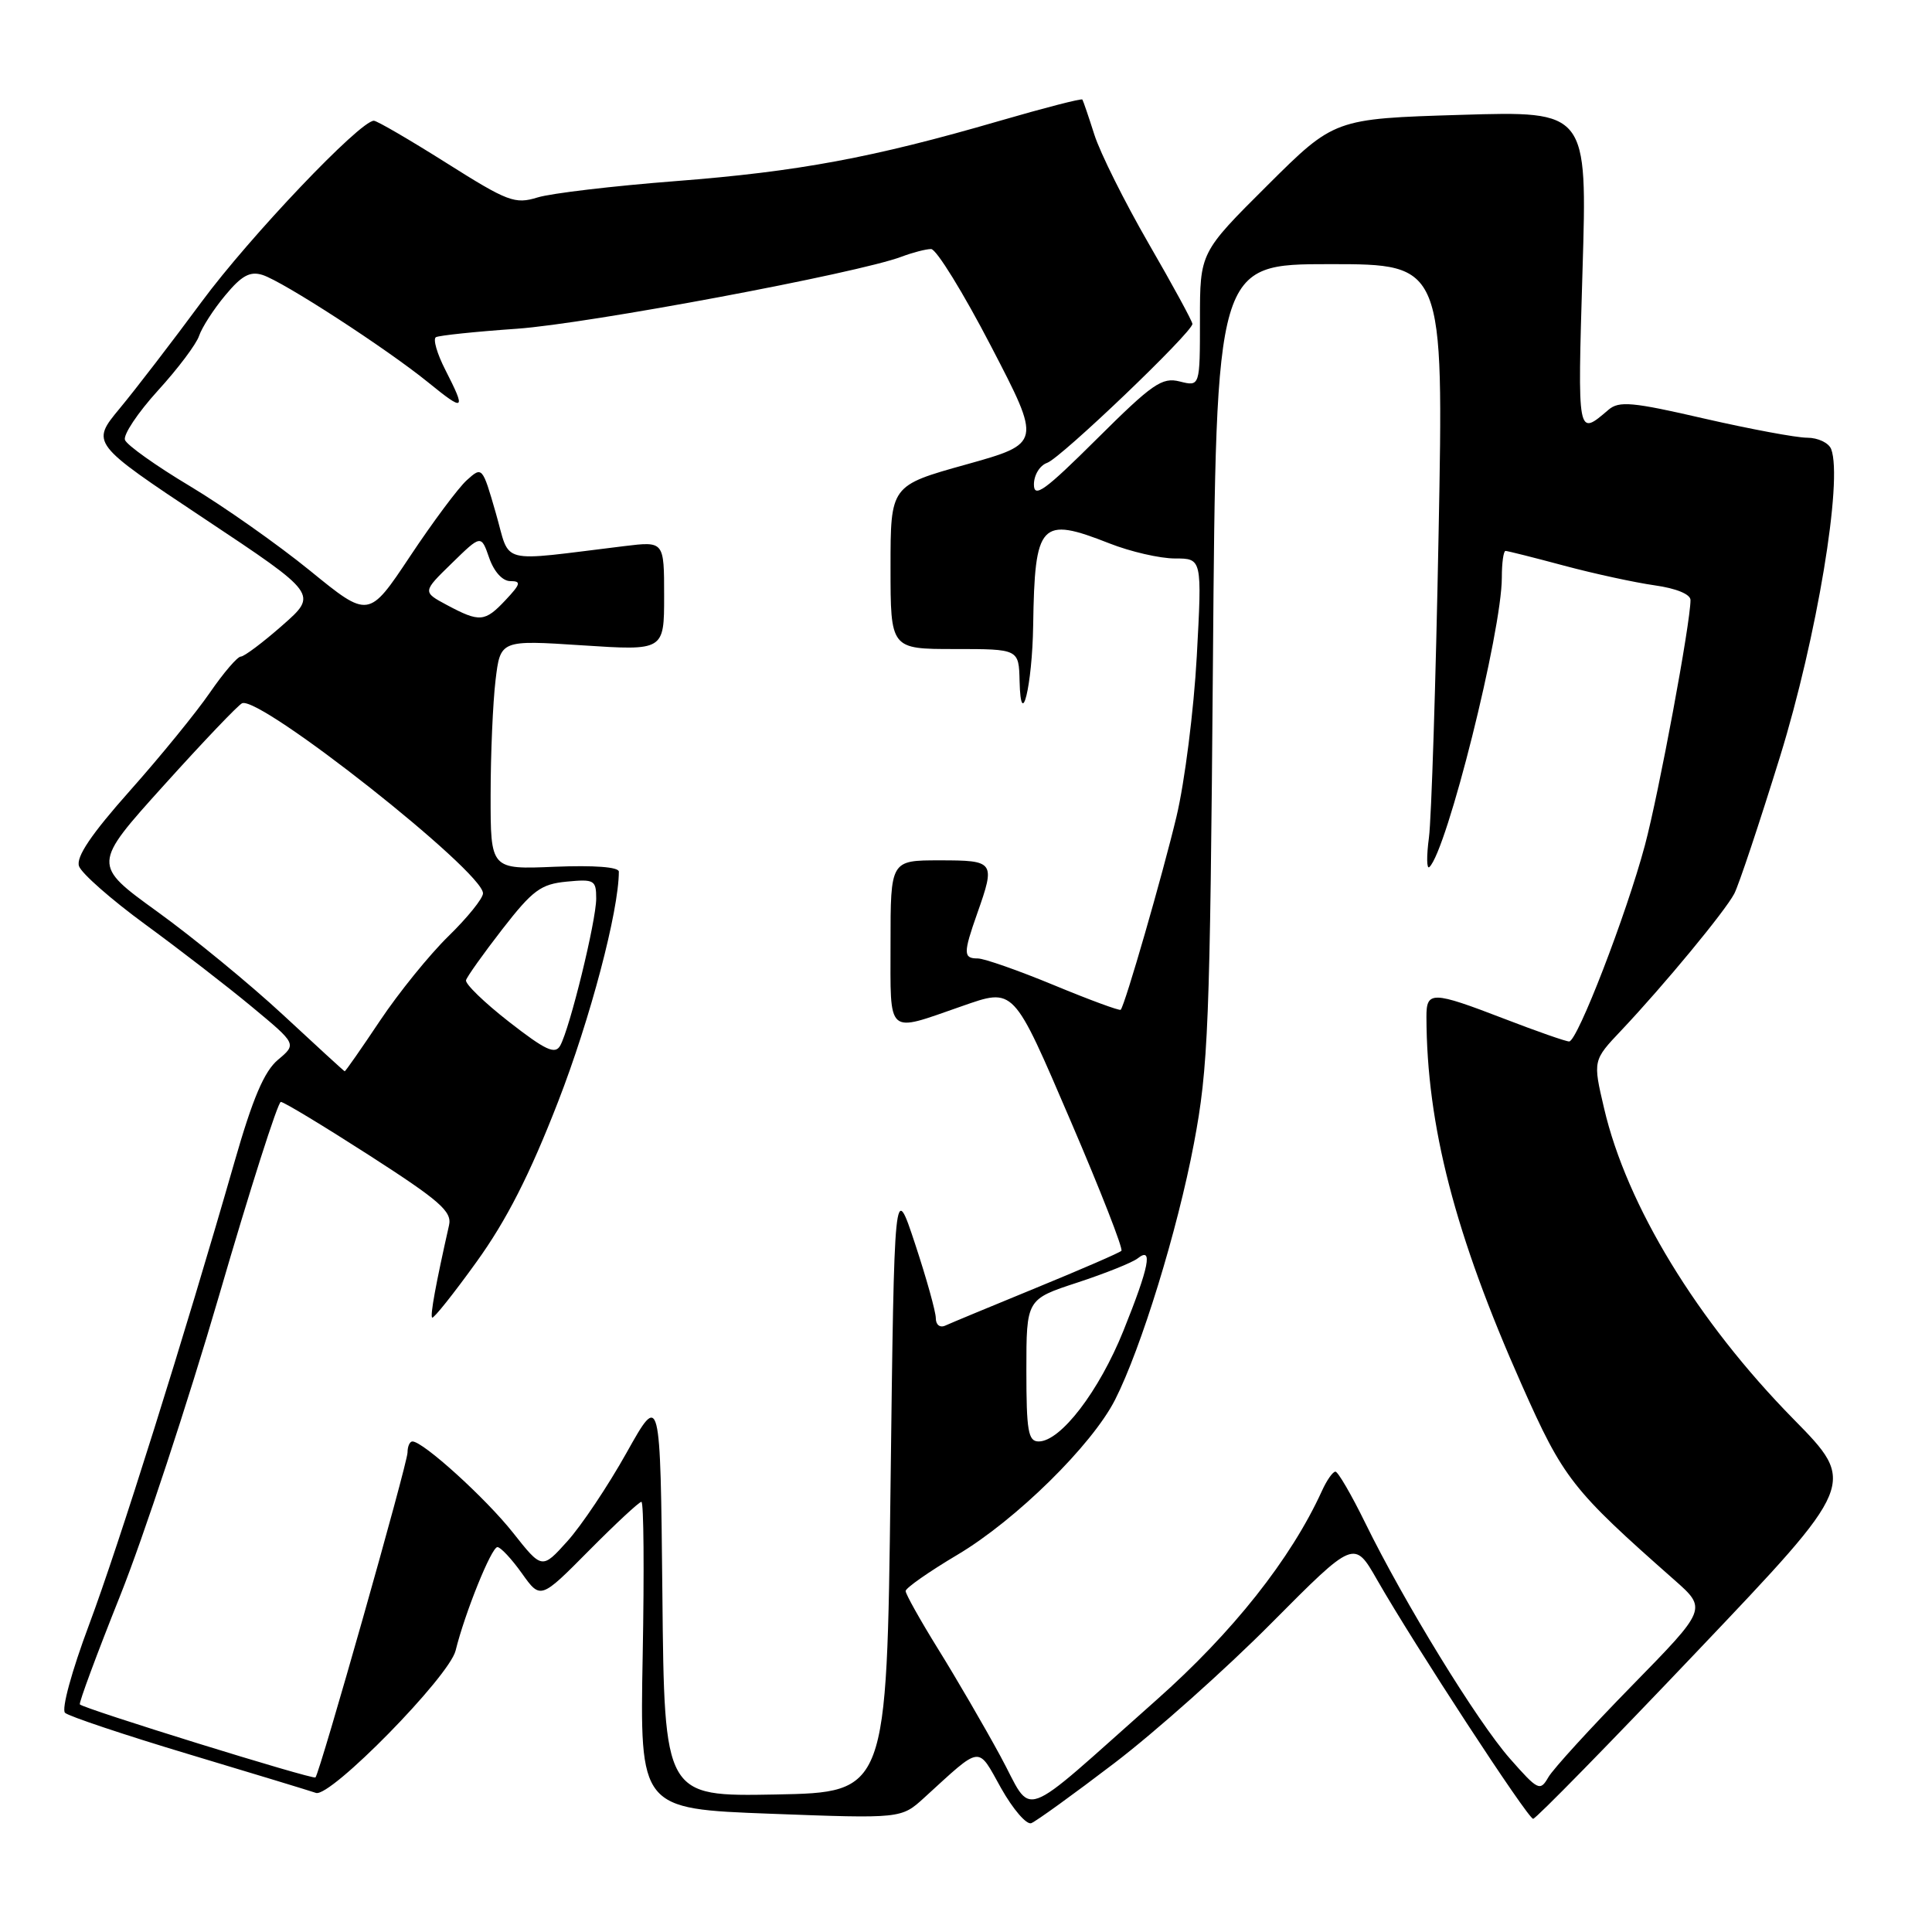 <?xml version="1.0" encoding="UTF-8" standalone="no"?>
<!DOCTYPE svg PUBLIC "-//W3C//DTD SVG 1.1//EN" "http://www.w3.org/Graphics/SVG/1.1/DTD/svg11.dtd" >
<svg xmlns="http://www.w3.org/2000/svg" xmlns:xlink="http://www.w3.org/1999/xlink" version="1.1" viewBox="0 0 256 256">
 <g >
 <path fill="currentColor"
d=" M 147.65 233.63 C 153.07 229.50 162.44 221.15 168.47 215.07 C 179.44 204.03 179.44 204.03 182.47 209.33 C 187.41 217.97 202.45 240.99 203.15 241.00 C 203.51 241.00 213.30 231.00 224.91 218.78 C 246.03 196.57 246.03 196.57 237.64 188.03 C 224.88 175.04 215.55 159.74 212.55 146.86 C 211.06 140.51 211.06 140.51 214.85 136.51 C 220.53 130.49 228.56 120.77 229.80 118.42 C 230.40 117.27 233.13 109.08 235.87 100.23 C 240.74 84.47 244.21 63.60 242.64 59.51 C 242.32 58.68 240.89 58.00 239.46 58.00 C 238.03 58.00 231.88 56.85 225.81 55.46 C 216.29 53.26 214.53 53.10 213.13 54.30 C 208.99 57.84 209.03 58.02 209.69 35.90 C 210.33 14.71 210.33 14.71 193.57 15.22 C 176.81 15.73 176.81 15.73 167.91 24.59 C 159.00 33.46 159.00 33.46 159.00 42.34 C 159.00 51.22 159.00 51.22 156.33 50.55 C 153.97 49.95 152.71 50.83 145.33 58.17 C 138.46 65.00 137.00 66.06 137.00 64.20 C 137.00 62.94 137.78 61.67 138.75 61.33 C 140.56 60.71 158.00 44.03 158.00 42.92 C 158.00 42.58 155.39 37.78 152.19 32.25 C 149.00 26.72 145.77 20.24 145.01 17.85 C 144.25 15.46 143.53 13.36 143.42 13.19 C 143.31 13.02 138.35 14.30 132.40 16.03 C 115.66 20.90 105.78 22.74 89.50 24.00 C 81.25 24.64 73.03 25.61 71.24 26.16 C 68.23 27.09 67.29 26.73 59.13 21.58 C 54.26 18.51 49.95 16.00 49.54 16.00 C 47.70 16.00 33.08 31.37 26.71 40.00 C 22.85 45.23 17.97 51.58 15.87 54.11 C 12.04 58.73 12.04 58.73 27.08 68.73 C 42.12 78.73 42.12 78.73 37.42 82.86 C 34.83 85.14 32.35 87.00 31.91 87.00 C 31.46 87.00 29.63 89.14 27.83 91.75 C 26.04 94.36 21.27 100.22 17.22 104.77 C 12.09 110.54 10.05 113.56 10.47 114.77 C 10.79 115.72 14.75 119.20 19.26 122.50 C 23.77 125.80 30.13 130.71 33.39 133.42 C 39.32 138.34 39.32 138.34 36.84 140.42 C 35.01 141.95 33.49 145.52 31.06 154.00 C 24.43 177.10 15.74 204.76 11.79 215.32 C 9.50 221.44 8.12 226.49 8.62 226.96 C 9.10 227.41 16.47 229.88 25.00 232.44 C 33.53 235.00 41.12 237.31 41.87 237.57 C 43.78 238.21 59.52 222.17 60.37 218.71 C 61.60 213.72 65.12 205.00 65.91 205.00 C 66.33 205.00 67.79 206.56 69.15 208.47 C 71.62 211.94 71.62 211.94 78.03 205.47 C 81.56 201.91 84.69 199.00 84.99 199.00 C 85.30 199.00 85.37 208.15 85.16 219.34 C 84.78 239.68 84.78 239.68 102.10 240.33 C 119.42 240.98 119.42 240.98 122.46 238.21 C 130.18 231.17 129.47 231.25 132.65 236.94 C 134.22 239.73 136.02 241.82 136.65 241.58 C 137.29 241.33 142.24 237.76 147.65 233.63 Z  M 132.54 232.66 C 130.40 228.72 126.70 222.36 124.32 218.53 C 121.94 214.69 120.00 211.22 120.00 210.82 C 120.00 210.42 123.10 208.25 126.89 206.00 C 134.61 201.41 144.69 191.50 147.75 185.48 C 151.20 178.69 156.02 163.05 158.20 151.52 C 160.11 141.44 160.33 135.99 160.72 87.75 C 161.14 35.00 161.14 35.00 176.22 35.00 C 191.30 35.00 191.30 35.00 190.62 70.75 C 190.25 90.41 189.67 108.53 189.34 111.00 C 189.01 113.47 189.04 115.23 189.40 114.89 C 191.73 112.72 199.00 83.66 199.00 76.52 C 199.00 74.58 199.22 73.00 199.49 73.00 C 199.76 73.00 203.25 73.88 207.24 74.95 C 211.23 76.02 216.64 77.19 219.25 77.56 C 222.11 77.96 224.00 78.74 224.00 79.51 C 224.00 82.54 219.80 105.12 217.96 112.00 C 215.50 121.19 209.01 138.00 207.92 138.00 C 207.48 138.00 203.62 136.65 199.34 135.00 C 189.75 131.31 189.00 131.29 189.01 134.75 C 189.05 149.15 192.79 163.58 201.64 183.50 C 207.16 195.93 208.28 197.37 221.85 209.34 C 226.20 213.18 226.20 213.18 216.26 223.34 C 210.79 228.93 205.79 234.40 205.16 235.50 C 204.07 237.39 203.80 237.26 200.05 233.00 C 195.71 228.06 186.06 212.33 180.88 201.75 C 179.06 198.04 177.29 195.00 176.95 195.00 C 176.60 195.00 175.79 196.16 175.15 197.58 C 171.04 206.58 163.36 216.28 153.23 225.26 C 134.56 241.81 137.04 240.92 132.54 232.66 Z  M 87.77 211.28 C 87.50 184.50 87.50 184.50 83.02 192.50 C 80.56 196.90 77.03 202.17 75.18 204.22 C 71.82 207.95 71.82 207.95 67.99 203.11 C 64.39 198.55 56.07 191.00 54.65 191.00 C 54.29 191.00 54.00 191.66 54.00 192.46 C 54.00 193.92 42.36 234.98 41.80 235.52 C 41.47 235.84 11.02 226.40 10.58 225.84 C 10.43 225.65 12.83 219.17 15.92 211.44 C 19.01 203.71 24.90 185.82 29.02 171.70 C 33.13 157.57 36.82 146.01 37.21 146.01 C 37.60 146.00 42.88 149.20 48.95 153.10 C 58.30 159.12 59.91 160.53 59.50 162.35 C 57.74 170.15 56.98 174.31 57.26 174.59 C 57.44 174.77 60.09 171.45 63.14 167.21 C 67.12 161.69 70.19 155.66 73.94 146.01 C 78.22 135.00 81.99 120.71 82.00 115.50 C 82.00 114.88 78.74 114.64 73.50 114.85 C 65.00 115.21 65.00 115.21 65.01 105.35 C 65.01 99.93 65.31 93.09 65.66 90.15 C 66.30 84.80 66.30 84.80 77.15 85.51 C 88.00 86.22 88.00 86.22 88.00 78.97 C 88.00 71.72 88.00 71.72 82.75 72.36 C 65.71 74.43 67.71 74.94 65.70 67.99 C 63.92 61.81 63.89 61.79 61.85 63.63 C 60.72 64.65 57.34 69.19 54.33 73.72 C 48.85 81.95 48.85 81.95 41.07 75.61 C 36.79 72.13 29.63 67.09 25.16 64.41 C 20.69 61.74 16.83 58.99 16.56 58.30 C 16.30 57.62 18.26 54.69 20.90 51.78 C 23.55 48.88 26.02 45.60 26.38 44.50 C 26.75 43.40 28.30 40.98 29.85 39.13 C 32.01 36.52 33.13 35.91 34.78 36.43 C 37.50 37.29 51.22 46.19 56.75 50.68 C 61.58 54.60 61.78 54.45 59.01 49.01 C 57.91 46.87 57.35 44.92 57.76 44.68 C 58.17 44.45 63.00 43.94 68.50 43.56 C 77.96 42.89 113.74 36.19 119.47 34.01 C 120.93 33.46 122.69 33.00 123.38 33.00 C 124.07 33.00 127.64 38.79 131.32 45.88 C 138.01 58.75 138.01 58.75 128.01 61.55 C 118.00 64.34 118.00 64.34 118.00 75.17 C 118.00 86.00 118.00 86.00 126.50 86.00 C 135.00 86.00 135.00 86.00 135.10 90.25 C 135.26 97.10 136.78 90.88 136.90 82.87 C 137.11 69.20 137.85 68.40 147.00 72.00 C 149.79 73.10 153.70 74.00 155.68 74.00 C 159.28 74.00 159.28 74.00 158.58 86.95 C 158.19 94.08 156.98 103.64 155.89 108.20 C 154.03 115.98 149.08 133.14 148.50 133.80 C 148.36 133.96 144.39 132.50 139.68 130.55 C 134.97 128.60 130.41 127.00 129.56 127.00 C 127.63 127.00 127.62 126.33 129.50 121.00 C 131.91 114.17 131.79 114.00 124.50 114.00 C 118.00 114.00 118.00 114.00 118.00 125.02 C 118.00 137.39 117.37 136.83 127.38 133.35 C 134.44 130.89 134.17 130.62 141.91 148.64 C 145.84 157.79 148.85 165.49 148.59 165.74 C 148.34 166.00 143.26 168.20 137.31 170.64 C 131.37 173.08 125.94 175.33 125.25 175.65 C 124.54 175.97 124.00 175.54 124.00 174.67 C 124.00 173.82 122.76 169.38 121.25 164.81 C 118.50 156.50 118.50 156.50 118.00 197.00 C 117.50 237.50 117.50 237.50 102.77 237.78 C 88.03 238.05 88.03 238.05 87.77 211.28 Z  M 136.00 181.58 C 136.00 172.16 136.00 172.16 142.75 169.95 C 146.46 168.73 150.06 167.29 150.75 166.74 C 152.81 165.11 152.27 167.86 148.86 176.33 C 145.63 184.35 140.54 191.00 137.63 191.00 C 136.24 191.00 136.00 189.63 136.00 181.58 Z  M 37.50 134.47 C 33.10 130.39 25.61 124.24 20.86 120.81 C 12.23 114.57 12.23 114.57 21.73 104.04 C 26.96 98.24 31.62 93.35 32.09 93.18 C 34.57 92.23 64.00 115.47 64.00 118.37 C 64.00 119.04 61.94 121.59 59.43 124.04 C 56.92 126.49 52.83 131.54 50.35 135.25 C 47.87 138.96 45.77 141.98 45.67 141.95 C 45.58 141.93 41.90 138.56 37.50 134.47 Z  M 67.45 135.40 C 64.18 132.85 61.61 130.36 61.75 129.88 C 61.89 129.40 64.06 126.35 66.58 123.10 C 70.59 117.94 71.67 117.15 75.09 116.82 C 78.74 116.47 79.00 116.62 79.00 119.06 C 79.00 122.01 75.51 136.26 74.23 138.55 C 73.55 139.76 72.29 139.17 67.45 135.40 Z  M 59.24 80.18 C 55.97 78.43 55.97 78.43 59.86 74.64 C 63.75 70.84 63.75 70.84 64.82 73.92 C 65.46 75.76 66.59 77.00 67.62 77.00 C 69.09 77.00 69.00 77.37 67.00 79.50 C 64.25 82.43 63.57 82.49 59.24 80.18 Z "/>
</g>
</svg>